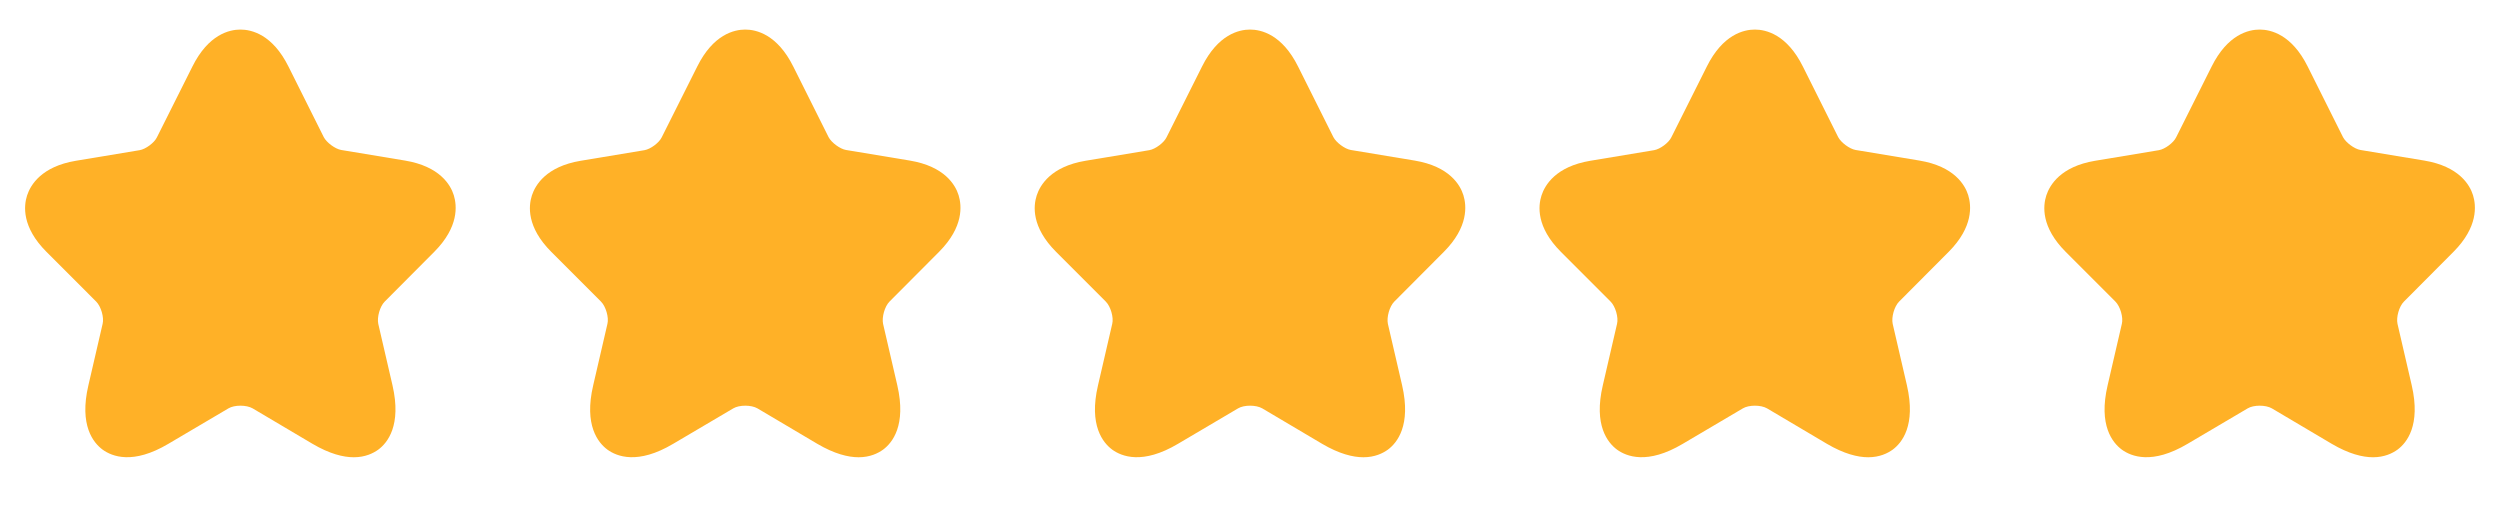 <svg width="104" height="21" viewBox="0 0 104 21" fill="none" xmlns="http://www.w3.org/2000/svg">
<path d="M14.719 19.022C14.277 19.022 13.711 18.88 13.002 18.464L10.511 16.989C10.252 16.839 9.752 16.839 9.502 16.989L7.002 18.464C5.527 19.339 4.661 18.989 4.269 18.705C3.886 18.422 3.286 17.697 3.677 16.03L4.269 13.472C4.336 13.205 4.202 12.747 4.002 12.547L1.936 10.48C0.902 9.447 0.986 8.564 1.127 8.13C1.269 7.697 1.719 6.93 3.152 6.689L5.811 6.247C6.061 6.205 6.419 5.939 6.527 5.714L8.002 2.772C8.669 1.43 9.544 1.23 10.002 1.23C10.461 1.23 11.336 1.43 12.002 2.772L13.469 5.705C13.586 5.93 13.944 6.197 14.194 6.239L16.852 6.68C18.294 6.922 18.744 7.689 18.878 8.122C19.011 8.555 19.094 9.439 18.069 10.472L16.003 12.547C15.803 12.747 15.678 13.197 15.736 13.472L16.328 16.03C16.711 17.697 16.119 18.422 15.736 18.705C15.527 18.855 15.194 19.022 14.719 19.022Z" fill="#FFB127"/>
<path d="M35.719 19.022C35.278 19.022 34.711 18.88 34.002 18.464L31.511 16.989C31.253 16.839 30.753 16.839 30.503 16.989L28.002 18.464C26.527 19.339 25.661 18.989 25.269 18.705C24.886 18.422 24.286 17.697 24.677 16.03L25.269 13.472C25.336 13.205 25.202 12.747 25.002 12.547L22.936 10.48C21.902 9.447 21.986 8.564 22.127 8.13C22.269 7.697 22.719 6.93 24.152 6.689L26.811 6.247C27.061 6.205 27.419 5.939 27.527 5.714L29.003 2.772C29.669 1.43 30.544 1.23 31.003 1.23C31.461 1.23 32.336 1.43 33.002 2.772L34.469 5.705C34.586 5.93 34.944 6.197 35.194 6.239L37.852 6.68C39.294 6.922 39.744 7.689 39.878 8.122C40.011 8.555 40.094 9.439 39.069 10.472L37.002 12.547C36.803 12.747 36.678 13.197 36.736 13.472L37.328 16.03C37.711 17.697 37.119 18.422 36.736 18.705C36.528 18.855 36.194 19.022 35.719 19.022Z" fill="#FFB127"/>
<path d="M56.719 19.022C56.278 19.022 55.711 18.88 55.002 18.464L52.511 16.989C52.252 16.839 51.752 16.839 51.502 16.989L49.002 18.464C47.527 19.339 46.661 18.989 46.269 18.705C45.886 18.422 45.286 17.697 45.677 16.03L46.269 13.472C46.336 13.205 46.202 12.747 46.002 12.547L43.936 10.48C42.902 9.447 42.986 8.564 43.127 8.13C43.269 7.697 43.719 6.93 45.152 6.689L47.811 6.247C48.061 6.205 48.419 5.939 48.527 5.714L50.002 2.772C50.669 1.43 51.544 1.23 52.002 1.23C52.461 1.23 53.336 1.43 54.002 2.772L55.469 5.705C55.586 5.93 55.944 6.197 56.194 6.239L58.852 6.68C60.294 6.922 60.744 7.689 60.878 8.122C61.011 8.555 61.094 9.439 60.069 10.472L58.002 12.547C57.803 12.747 57.678 13.197 57.736 13.472L58.328 16.03C58.711 17.697 58.119 18.422 57.736 18.705C57.528 18.855 57.194 19.022 56.719 19.022Z" fill="#FFB127"/>
<path d="M77.719 19.022C77.278 19.022 76.711 18.88 76.002 18.464L73.511 16.989C73.252 16.839 72.752 16.839 72.502 16.989L70.002 18.464C68.527 19.339 67.661 18.989 67.269 18.705C66.886 18.422 66.286 17.697 66.677 16.03L67.269 13.472C67.336 13.205 67.202 12.747 67.002 12.547L64.936 10.48C63.902 9.447 63.986 8.564 64.127 8.13C64.269 7.697 64.719 6.93 66.152 6.689L68.811 6.247C69.061 6.205 69.419 5.939 69.527 5.714L71.002 2.772C71.669 1.43 72.544 1.23 73.002 1.23C73.461 1.23 74.336 1.43 75.002 2.772L76.469 5.705C76.586 5.93 76.944 6.197 77.194 6.239L79.853 6.68C81.294 6.922 81.744 7.689 81.878 8.122C82.011 8.555 82.094 9.439 81.069 10.472L79.002 12.547C78.802 12.747 78.677 13.197 78.736 13.472L79.328 16.03C79.711 17.697 79.119 18.422 78.736 18.705C78.528 18.855 78.194 19.022 77.719 19.022Z" fill="#FFB127"/>
<path d="M98.719 19.022C98.278 19.022 97.711 18.88 97.002 18.464L94.511 16.989C94.252 16.839 93.752 16.839 93.502 16.989L91.002 18.464C89.527 19.339 88.661 18.989 88.269 18.705C87.886 18.422 87.286 17.697 87.677 16.03L88.269 13.472C88.336 13.205 88.202 12.747 88.002 12.547L85.936 10.48C84.902 9.447 84.986 8.564 85.127 8.13C85.269 7.697 85.719 6.93 87.152 6.689L89.811 6.247C90.061 6.205 90.419 5.939 90.527 5.714L92.002 2.772C92.669 1.43 93.544 1.23 94.002 1.23C94.461 1.23 95.336 1.43 96.002 2.772L97.469 5.705C97.586 5.93 97.944 6.197 98.194 6.239L100.853 6.68C102.294 6.922 102.744 7.689 102.878 8.122C103.011 8.555 103.094 9.439 102.069 10.472L100.003 12.547C99.802 12.747 99.677 13.197 99.736 13.472L100.328 16.03C100.711 17.697 100.119 18.422 99.736 18.705C99.528 18.855 99.194 19.022 98.719 19.022Z" fill="#FFB127"/>
</svg>
